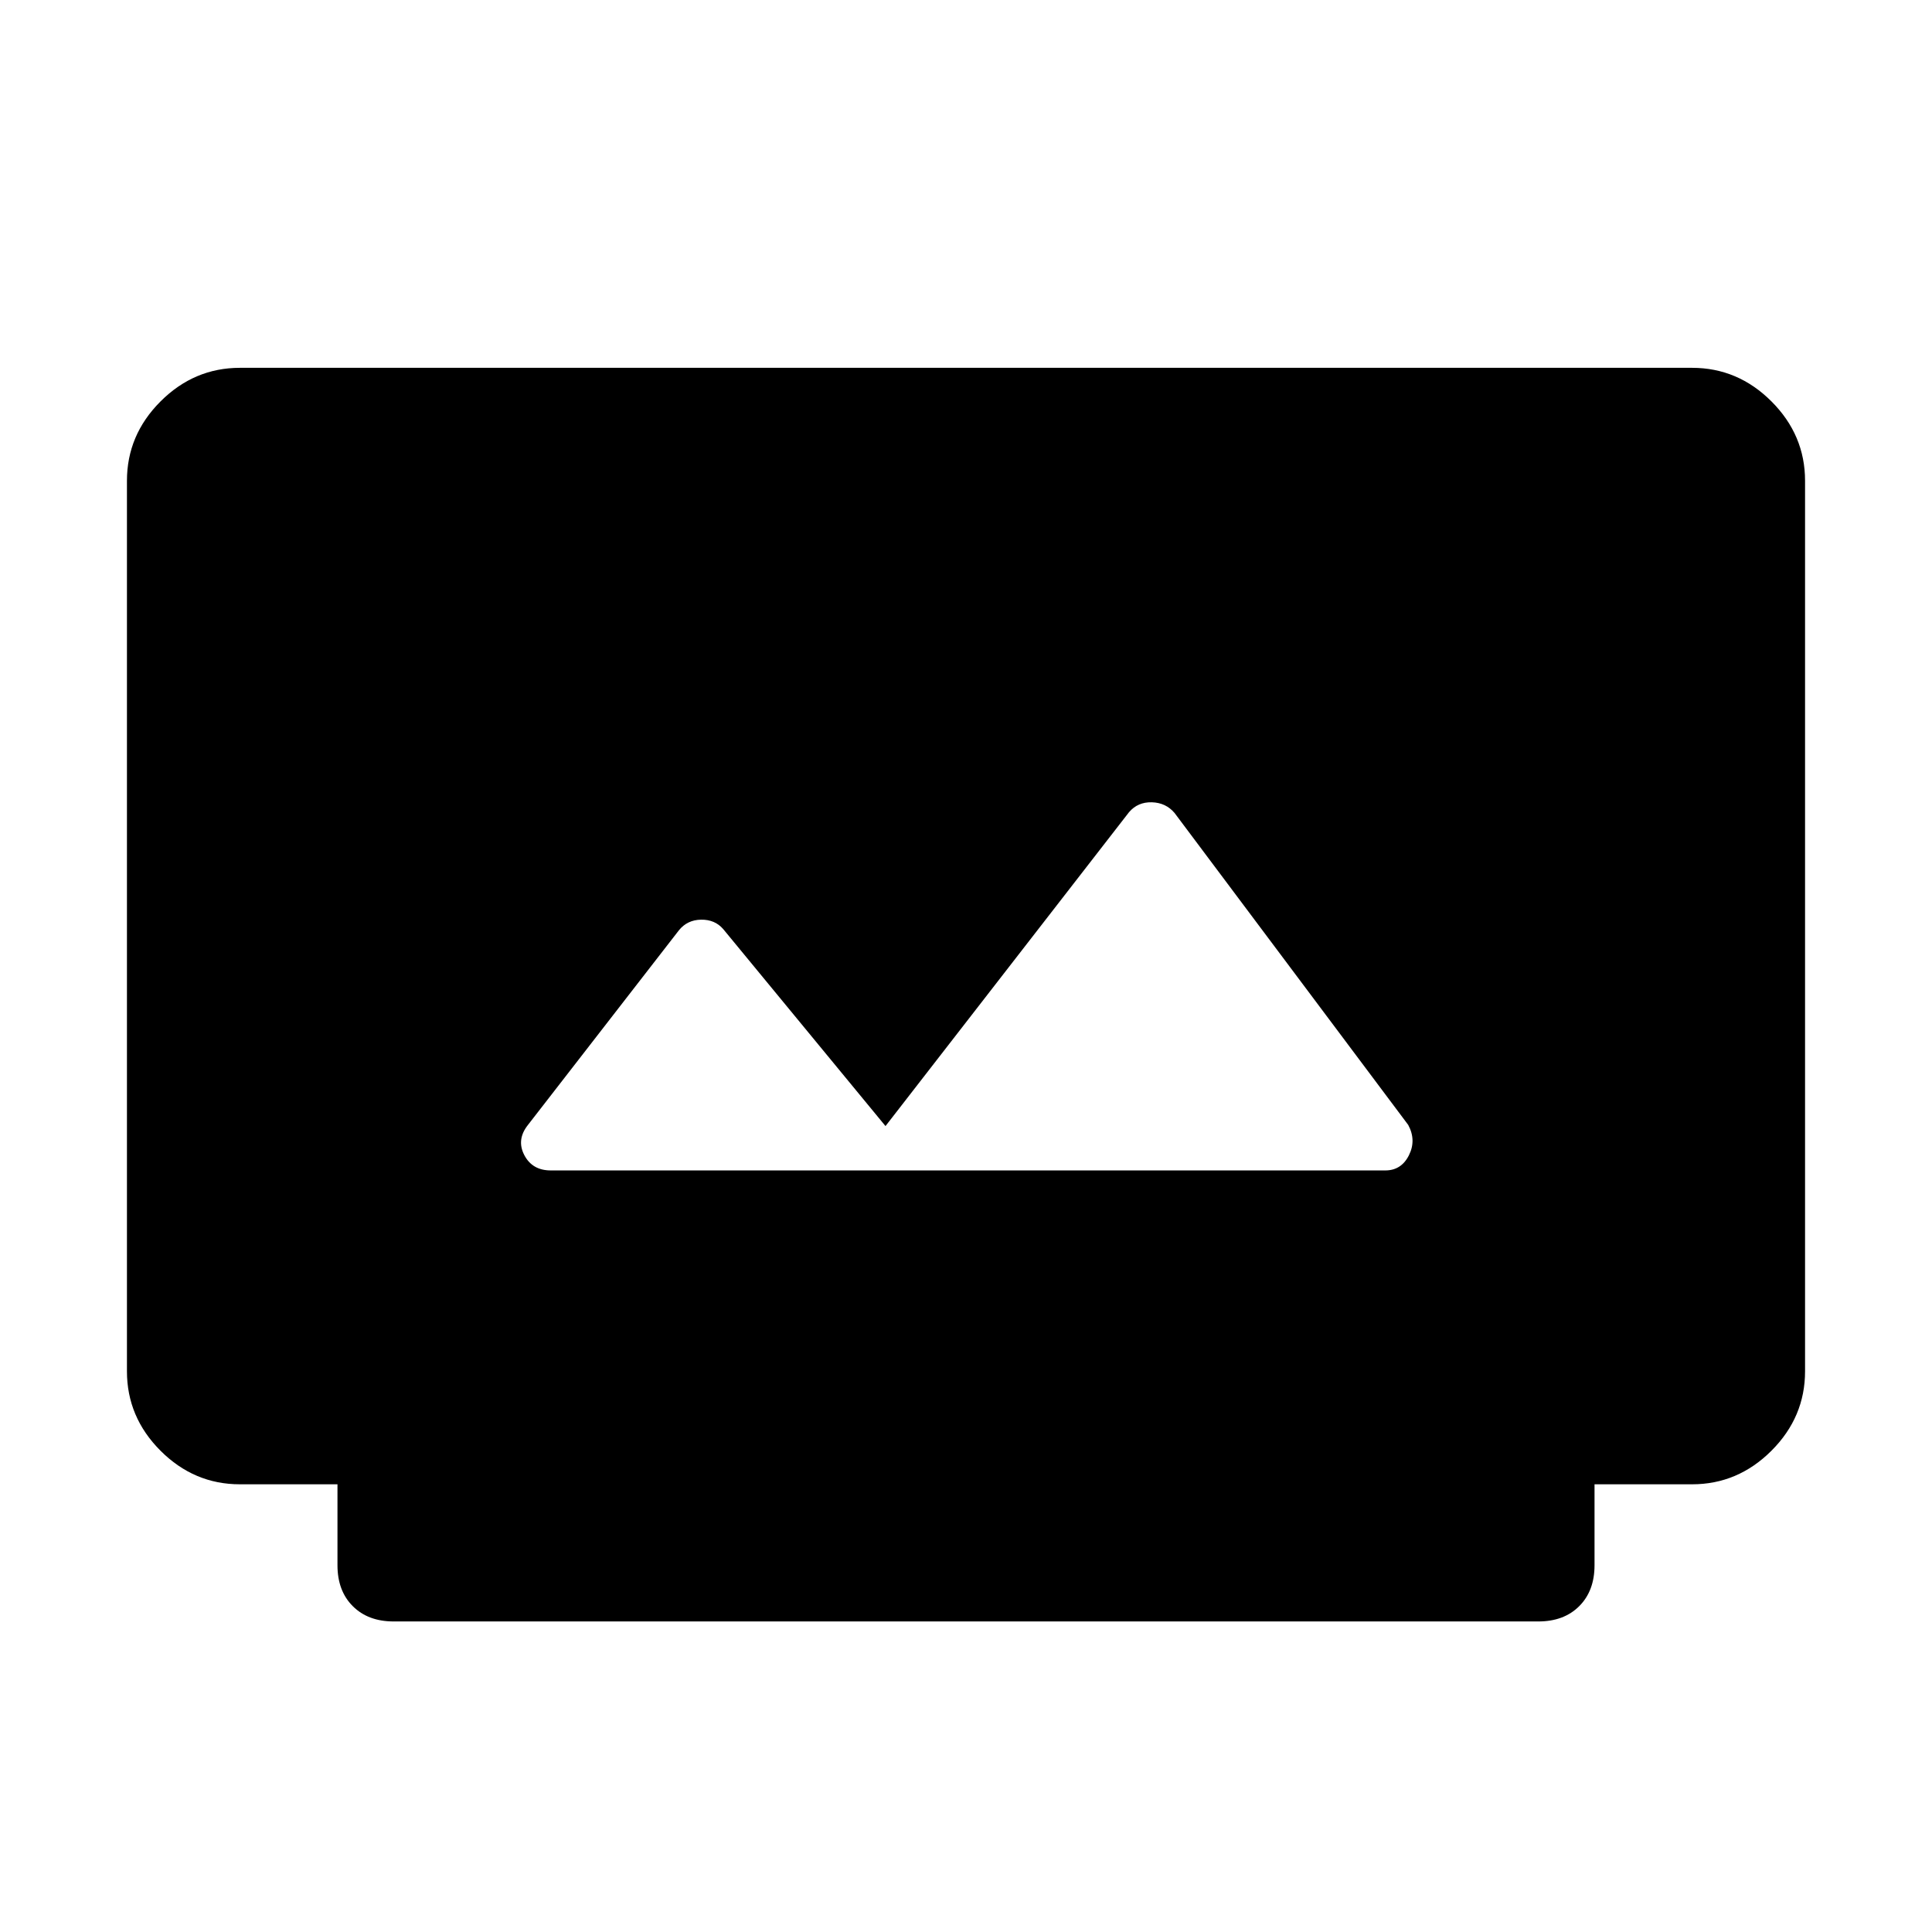 <svg xmlns="http://www.w3.org/2000/svg" height="48" viewBox="0 -960 960 960" width="48"><path d="M195.62-154.31q-12.73 0-20.33-7.6-7.6-7.6-7.6-20.32v-40.23h-48.48q-22.79 0-39.46-16.69t-16.67-39.47v-442.46q0-22.77 16.69-39.46t39.46-16.69h721.54q22.77 0 39.46 16.69t16.69 39.46v442.46q0 22.78-16.69 39.47-16.69 16.69-39.46 16.69h-48.46v40.23q0 12.72-7.6 20.32t-20.33 7.6H195.62Zm78.04-224.11h414.7q7.93 0 11.71-7.5 3.77-7.5-.34-15.12L583.68-555.98q-4.33-5.17-11.33-5.37-7-.19-11.35 4.93L440-400.46l-80.61-97.85q-4.12-4.8-11-4.71-6.89.1-11.06 5.3l-74.98 96.68q-5.81 7.31-1.85 14.96 3.97 7.66 13.16 7.66Z"/></svg>